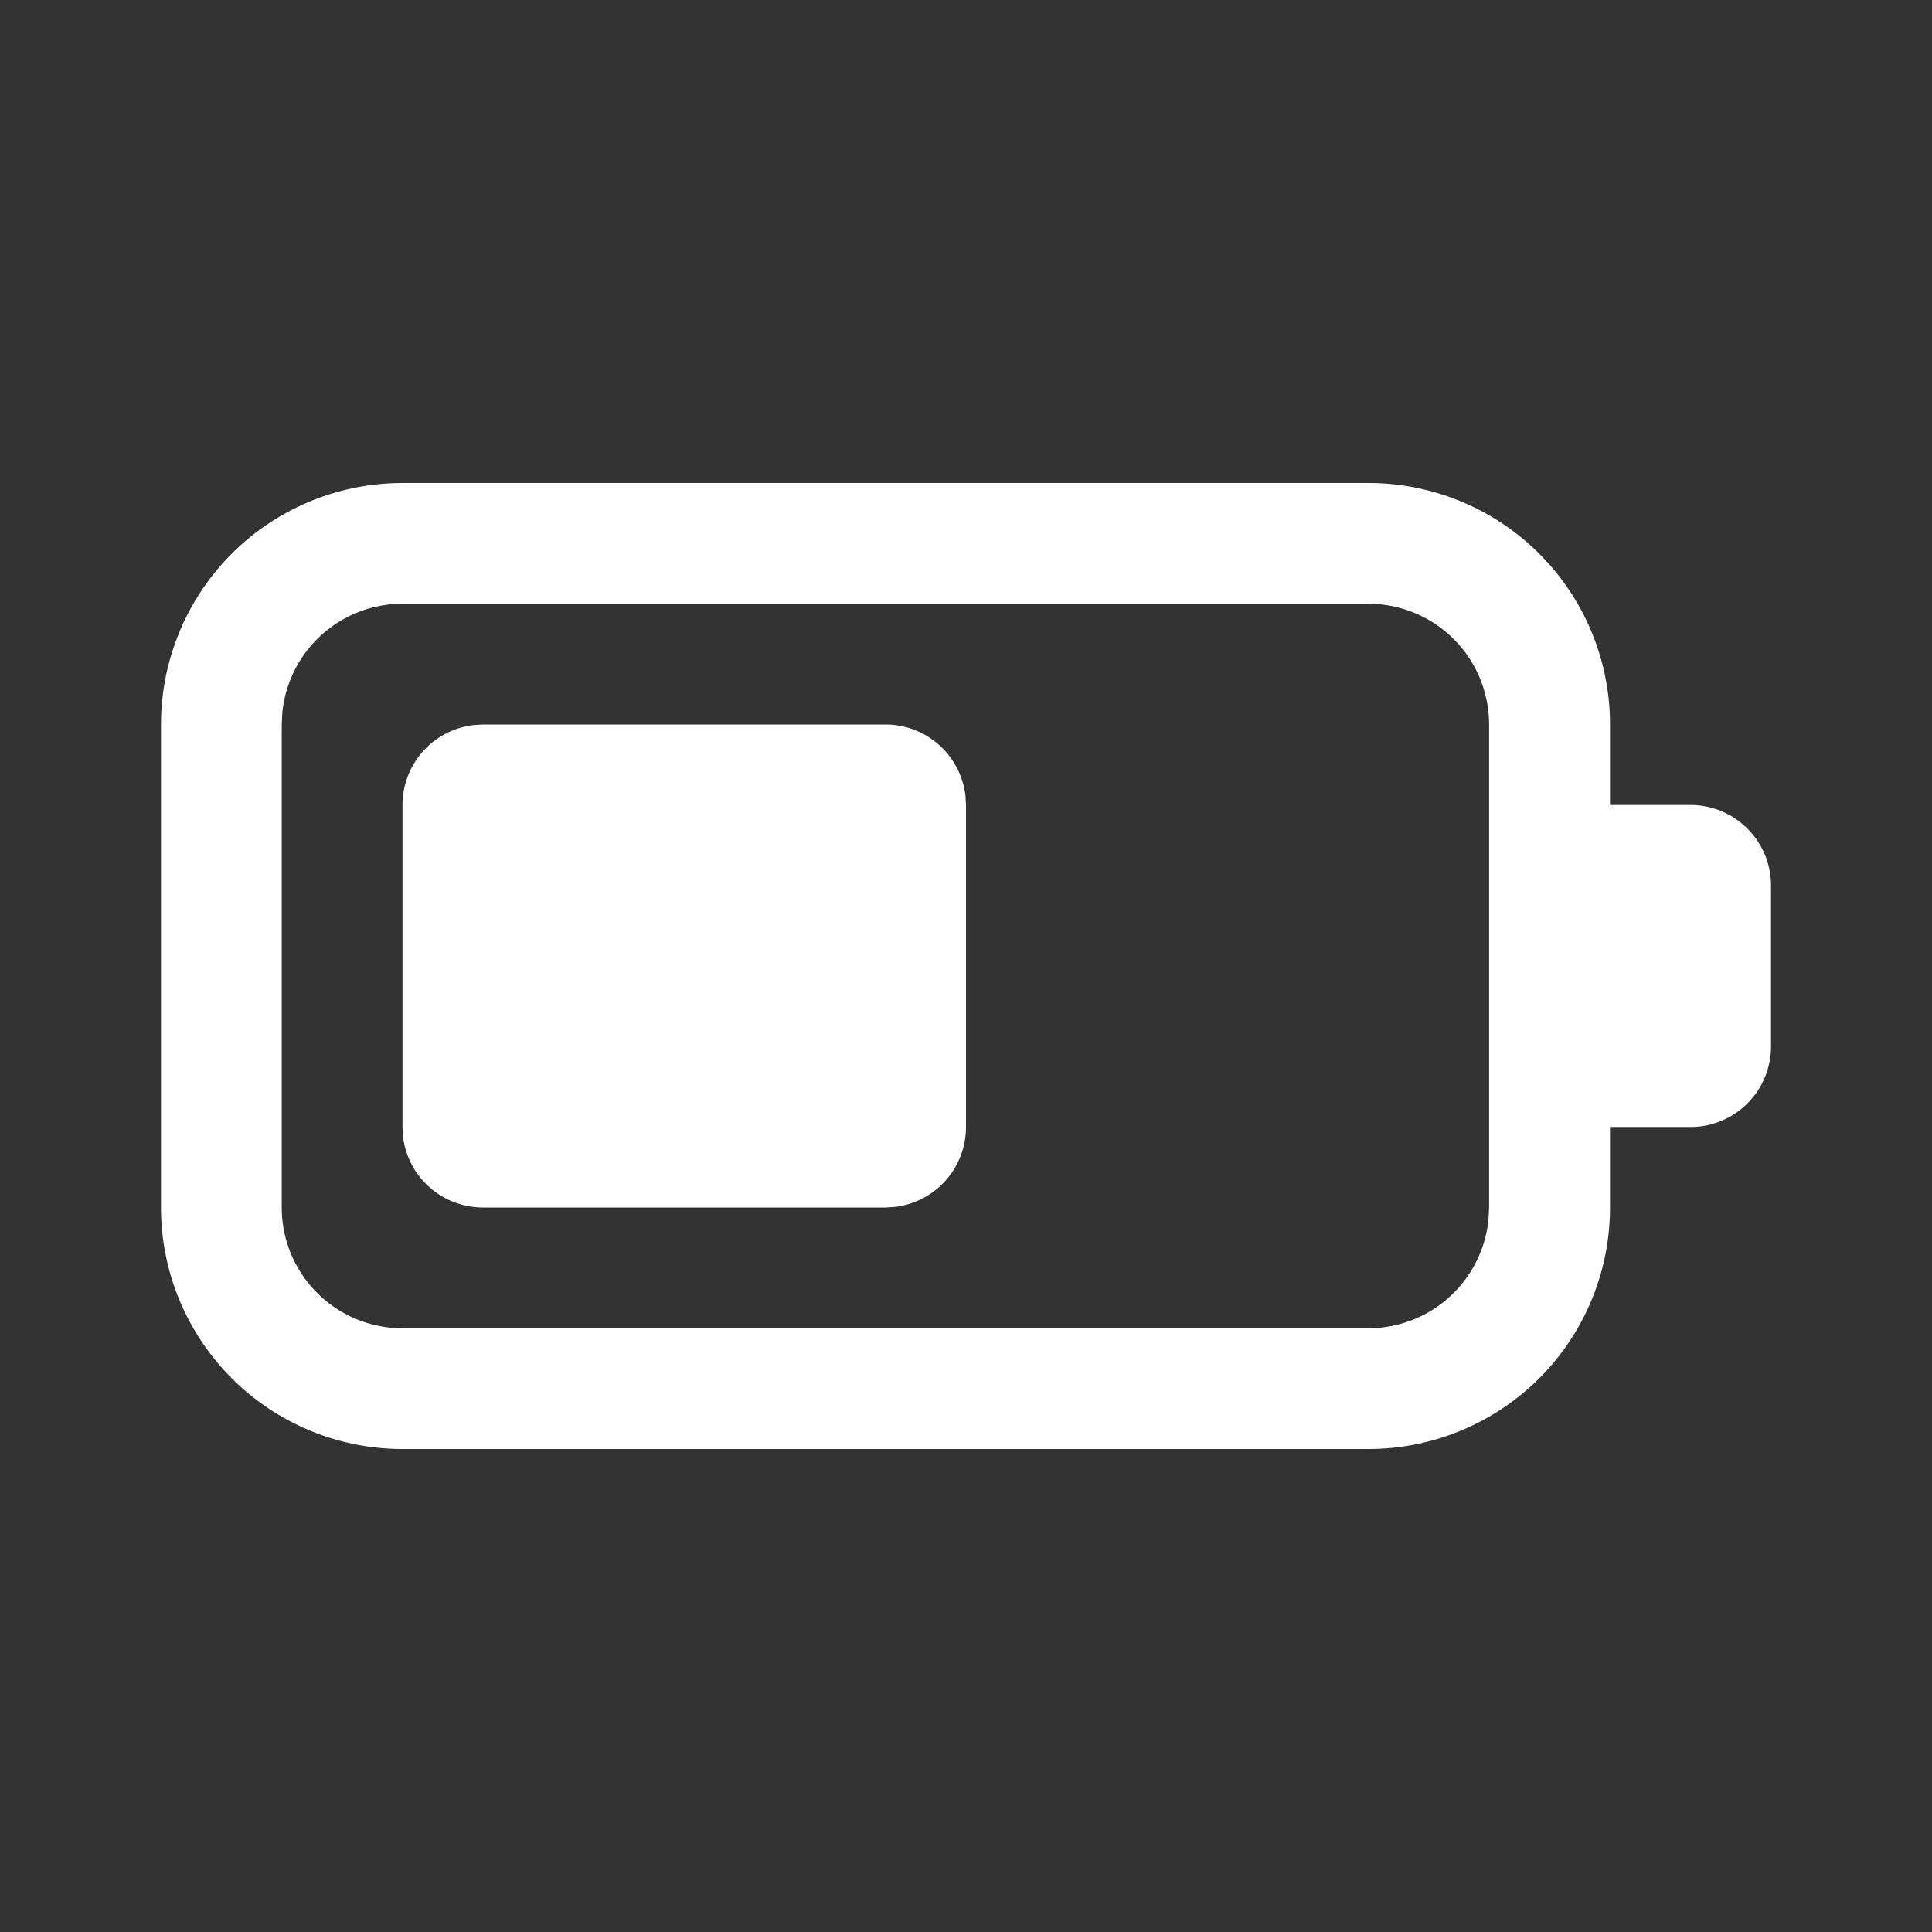 <svg xmlns="http://www.w3.org/2000/svg" width="32" height="32" viewBox="0 0 24 24"><rect x="0" y="0" width="24" height="24" fill="#333333" stroke="none"/><path fill="white" d="M17 6a3 3 0 0 1 3 3v1h1a1 1 0 0 1 1 1v2a1 1 0 0 1-1 1h-1v1a3 3 0 0 1-3 3H5a3 3 0 0 1-3-3V9a3 3 0 0 1 3-3zm-.002 1.5H5a1.5 1.5 0 0 0-1.493 1.356L3.5 9v6a1.5 1.5 0 0 0 1.355 1.493L5 16.5h11.998a1.5 1.5 0 0 0 1.493-1.355l.007-.145V9a1.5 1.5 0 0 0-1.355-1.493zM6 9h5a1 1 0 0 1 .993.883L12 10v4a1 1 0 0 1-.883.993L11 15H6a1 1 0 0 1-.994-.883L5 14v-4a1 1 0 0 1 .883-.993zh5z"/></svg>